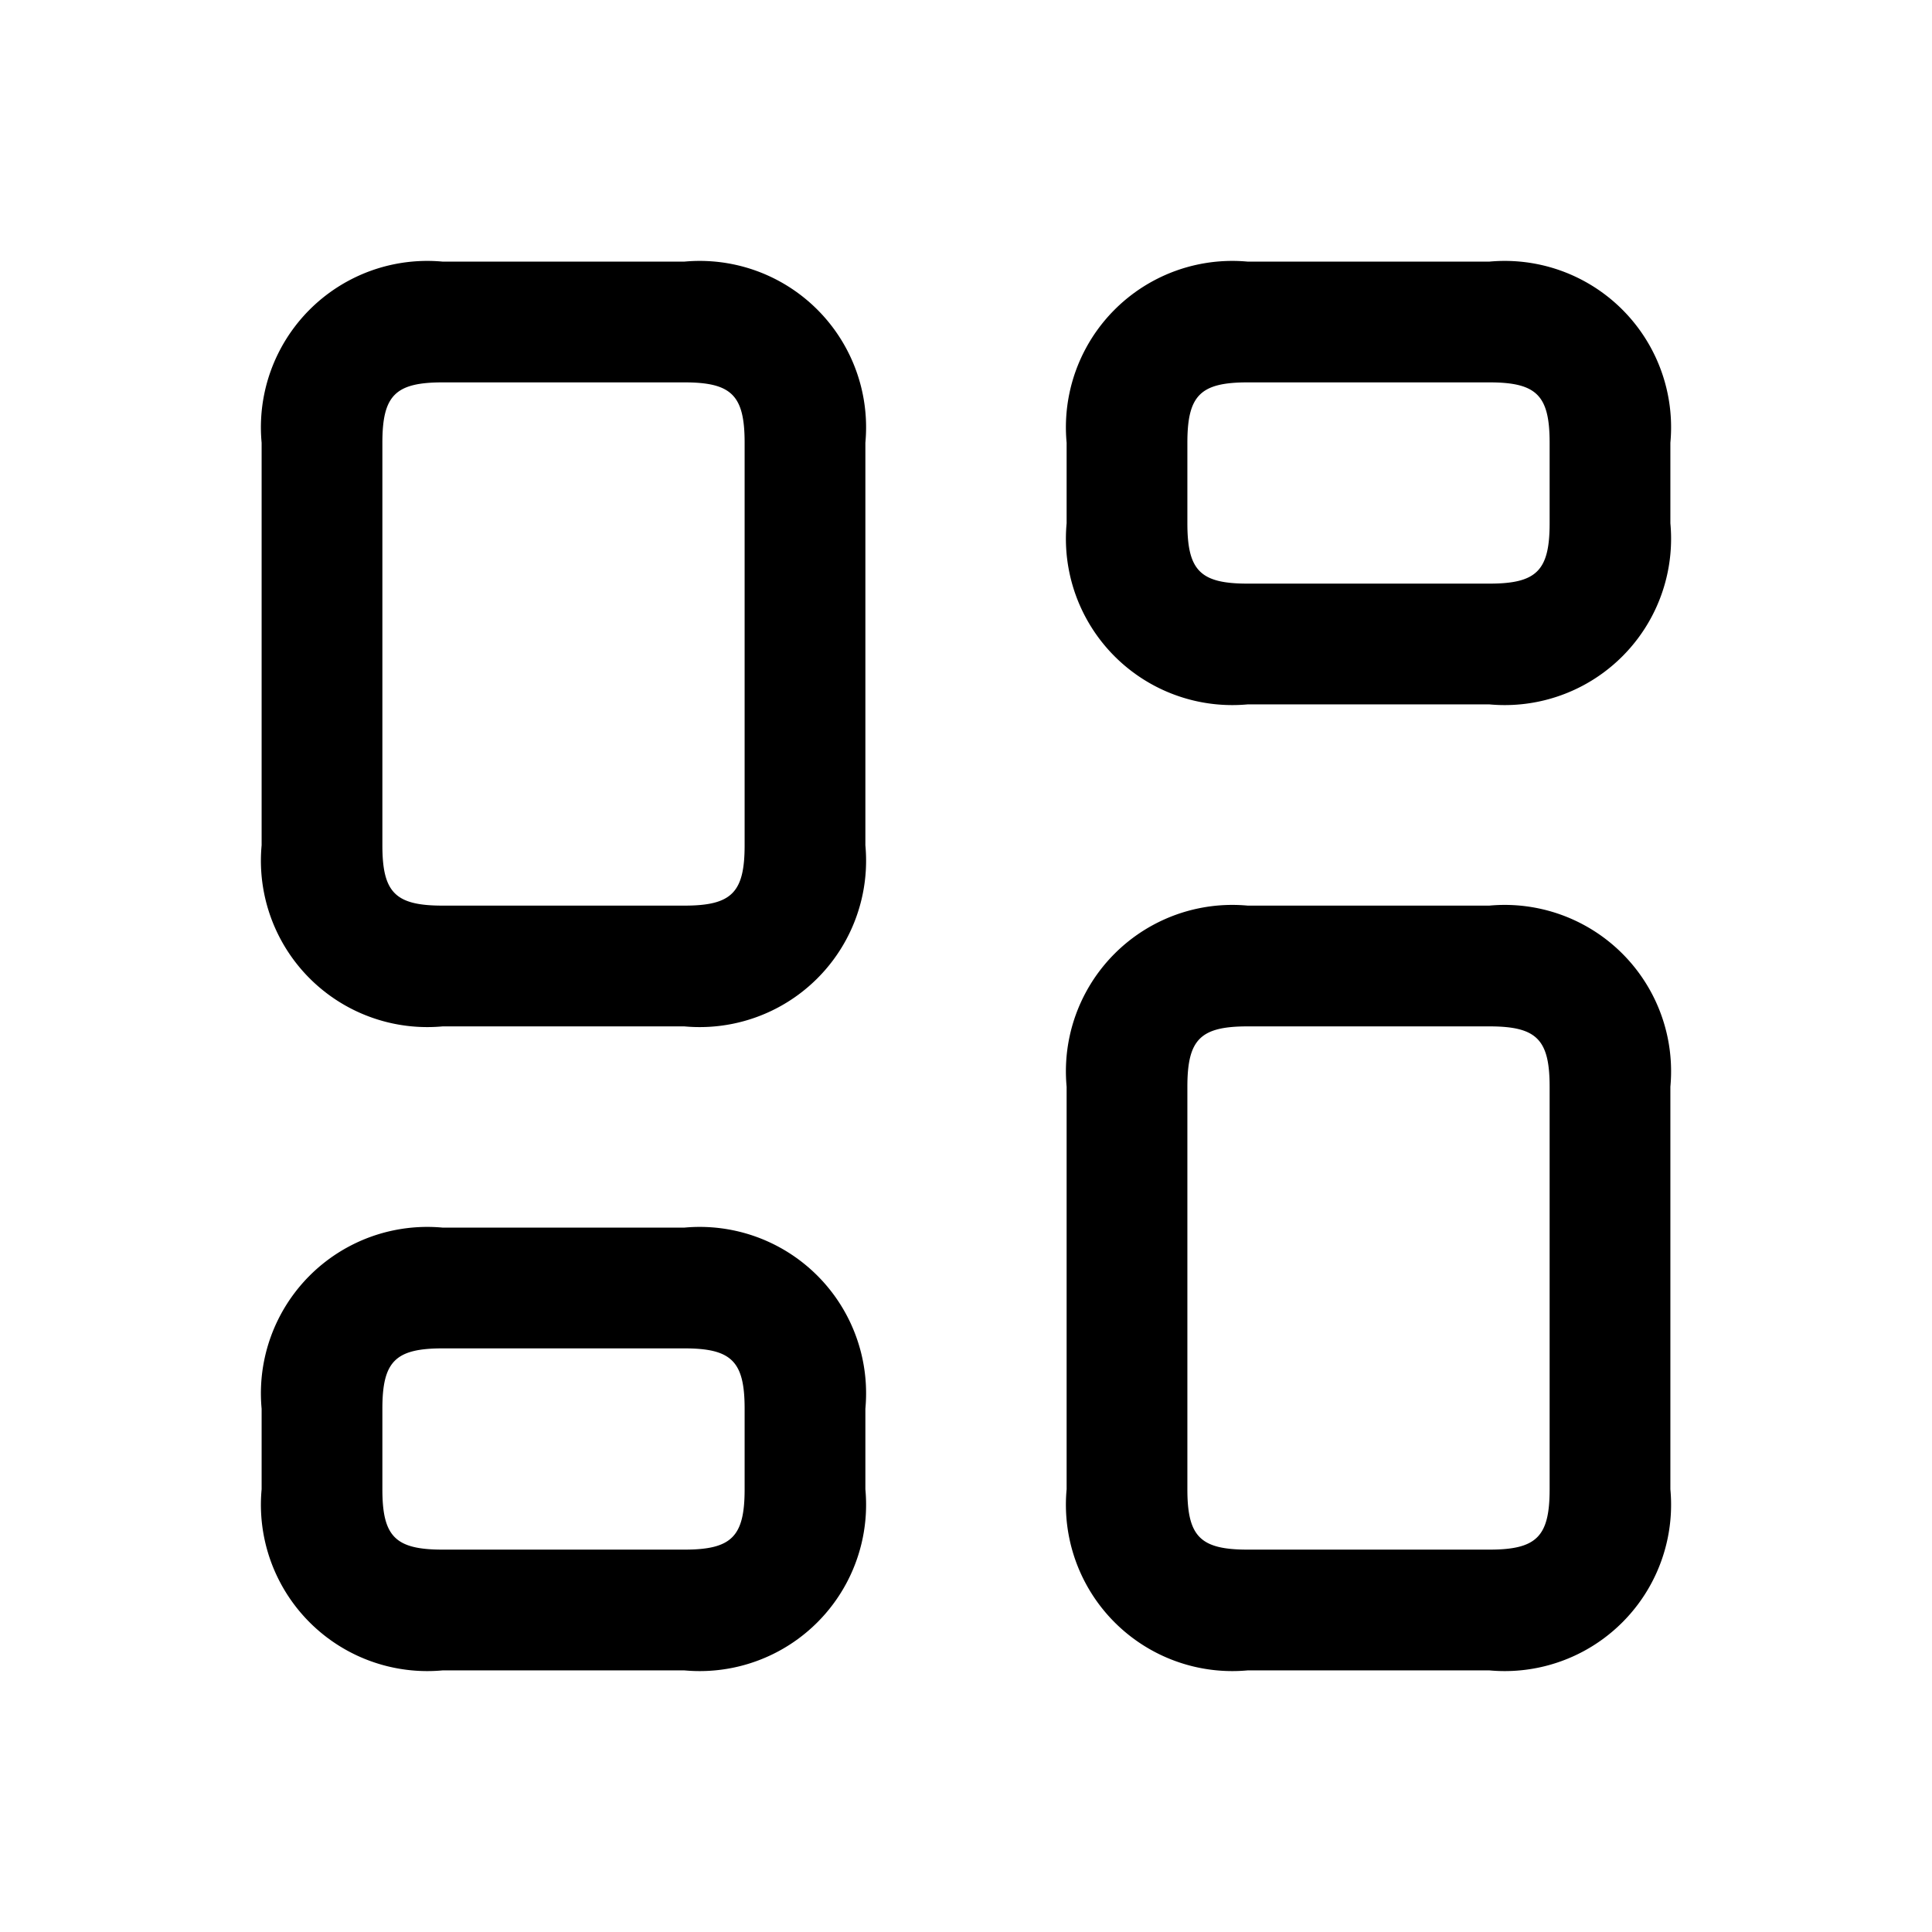 <svg xmlns="http://www.w3.org/2000/svg" width="24" height="24" viewBox="0 0 24 24">
    <path d="M8.5,12.75h-3A2.067,2.067,0,0,1,3.25,10.5v-5A2.067,2.067,0,0,1,5.5,3.25h3A2.067,2.067,0,0,1,10.75,5.5v5A2.067,2.067,0,0,1,8.5,12.75Zm-3-8c-.589,0-.75.161-.75.75v5c0,.589.161.75.75.75h3c.589,0,.75-.161.75-.75v-5c0-.589-.161-.75-.75-.75Zm3,16h-3A2.067,2.067,0,0,1,3.25,18.5v-1A2.067,2.067,0,0,1,5.5,15.25h3a2.067,2.067,0,0,1,2.25,2.25v1A2.067,2.067,0,0,1,8.5,20.75Zm-3-4c-.589,0-.75.161-.75.75v1c0,.589.161.75.75.75h3c.589,0,.75-.161.75-.75v-1c0-.589-.161-.75-.75-.75Zm13,4h-3a2.067,2.067,0,0,1-2.25-2.25v-5a2.067,2.067,0,0,1,2.25-2.25h3a2.067,2.067,0,0,1,2.25,2.25v5A2.067,2.067,0,0,1,18.5,20.75Zm-3-8c-.589,0-.75.161-.75.75v5c0,.589.161.75.75.75h3c.589,0,.75-.161.75-.75v-5c0-.589-.161-.75-.75-.75Zm3-4h-3A2.067,2.067,0,0,1,13.25,6.5v-1A2.067,2.067,0,0,1,15.5,3.25h3A2.067,2.067,0,0,1,20.75,5.5v1A2.067,2.067,0,0,1,18.5,8.75Zm-3-4c-.589,0-.75.161-.75.75v1c0,.589.161.75.75.75h3c.589,0,.75-.161.75-.75v-1c0-.589-.161-.75-.75-.75Z"/>
</svg>
